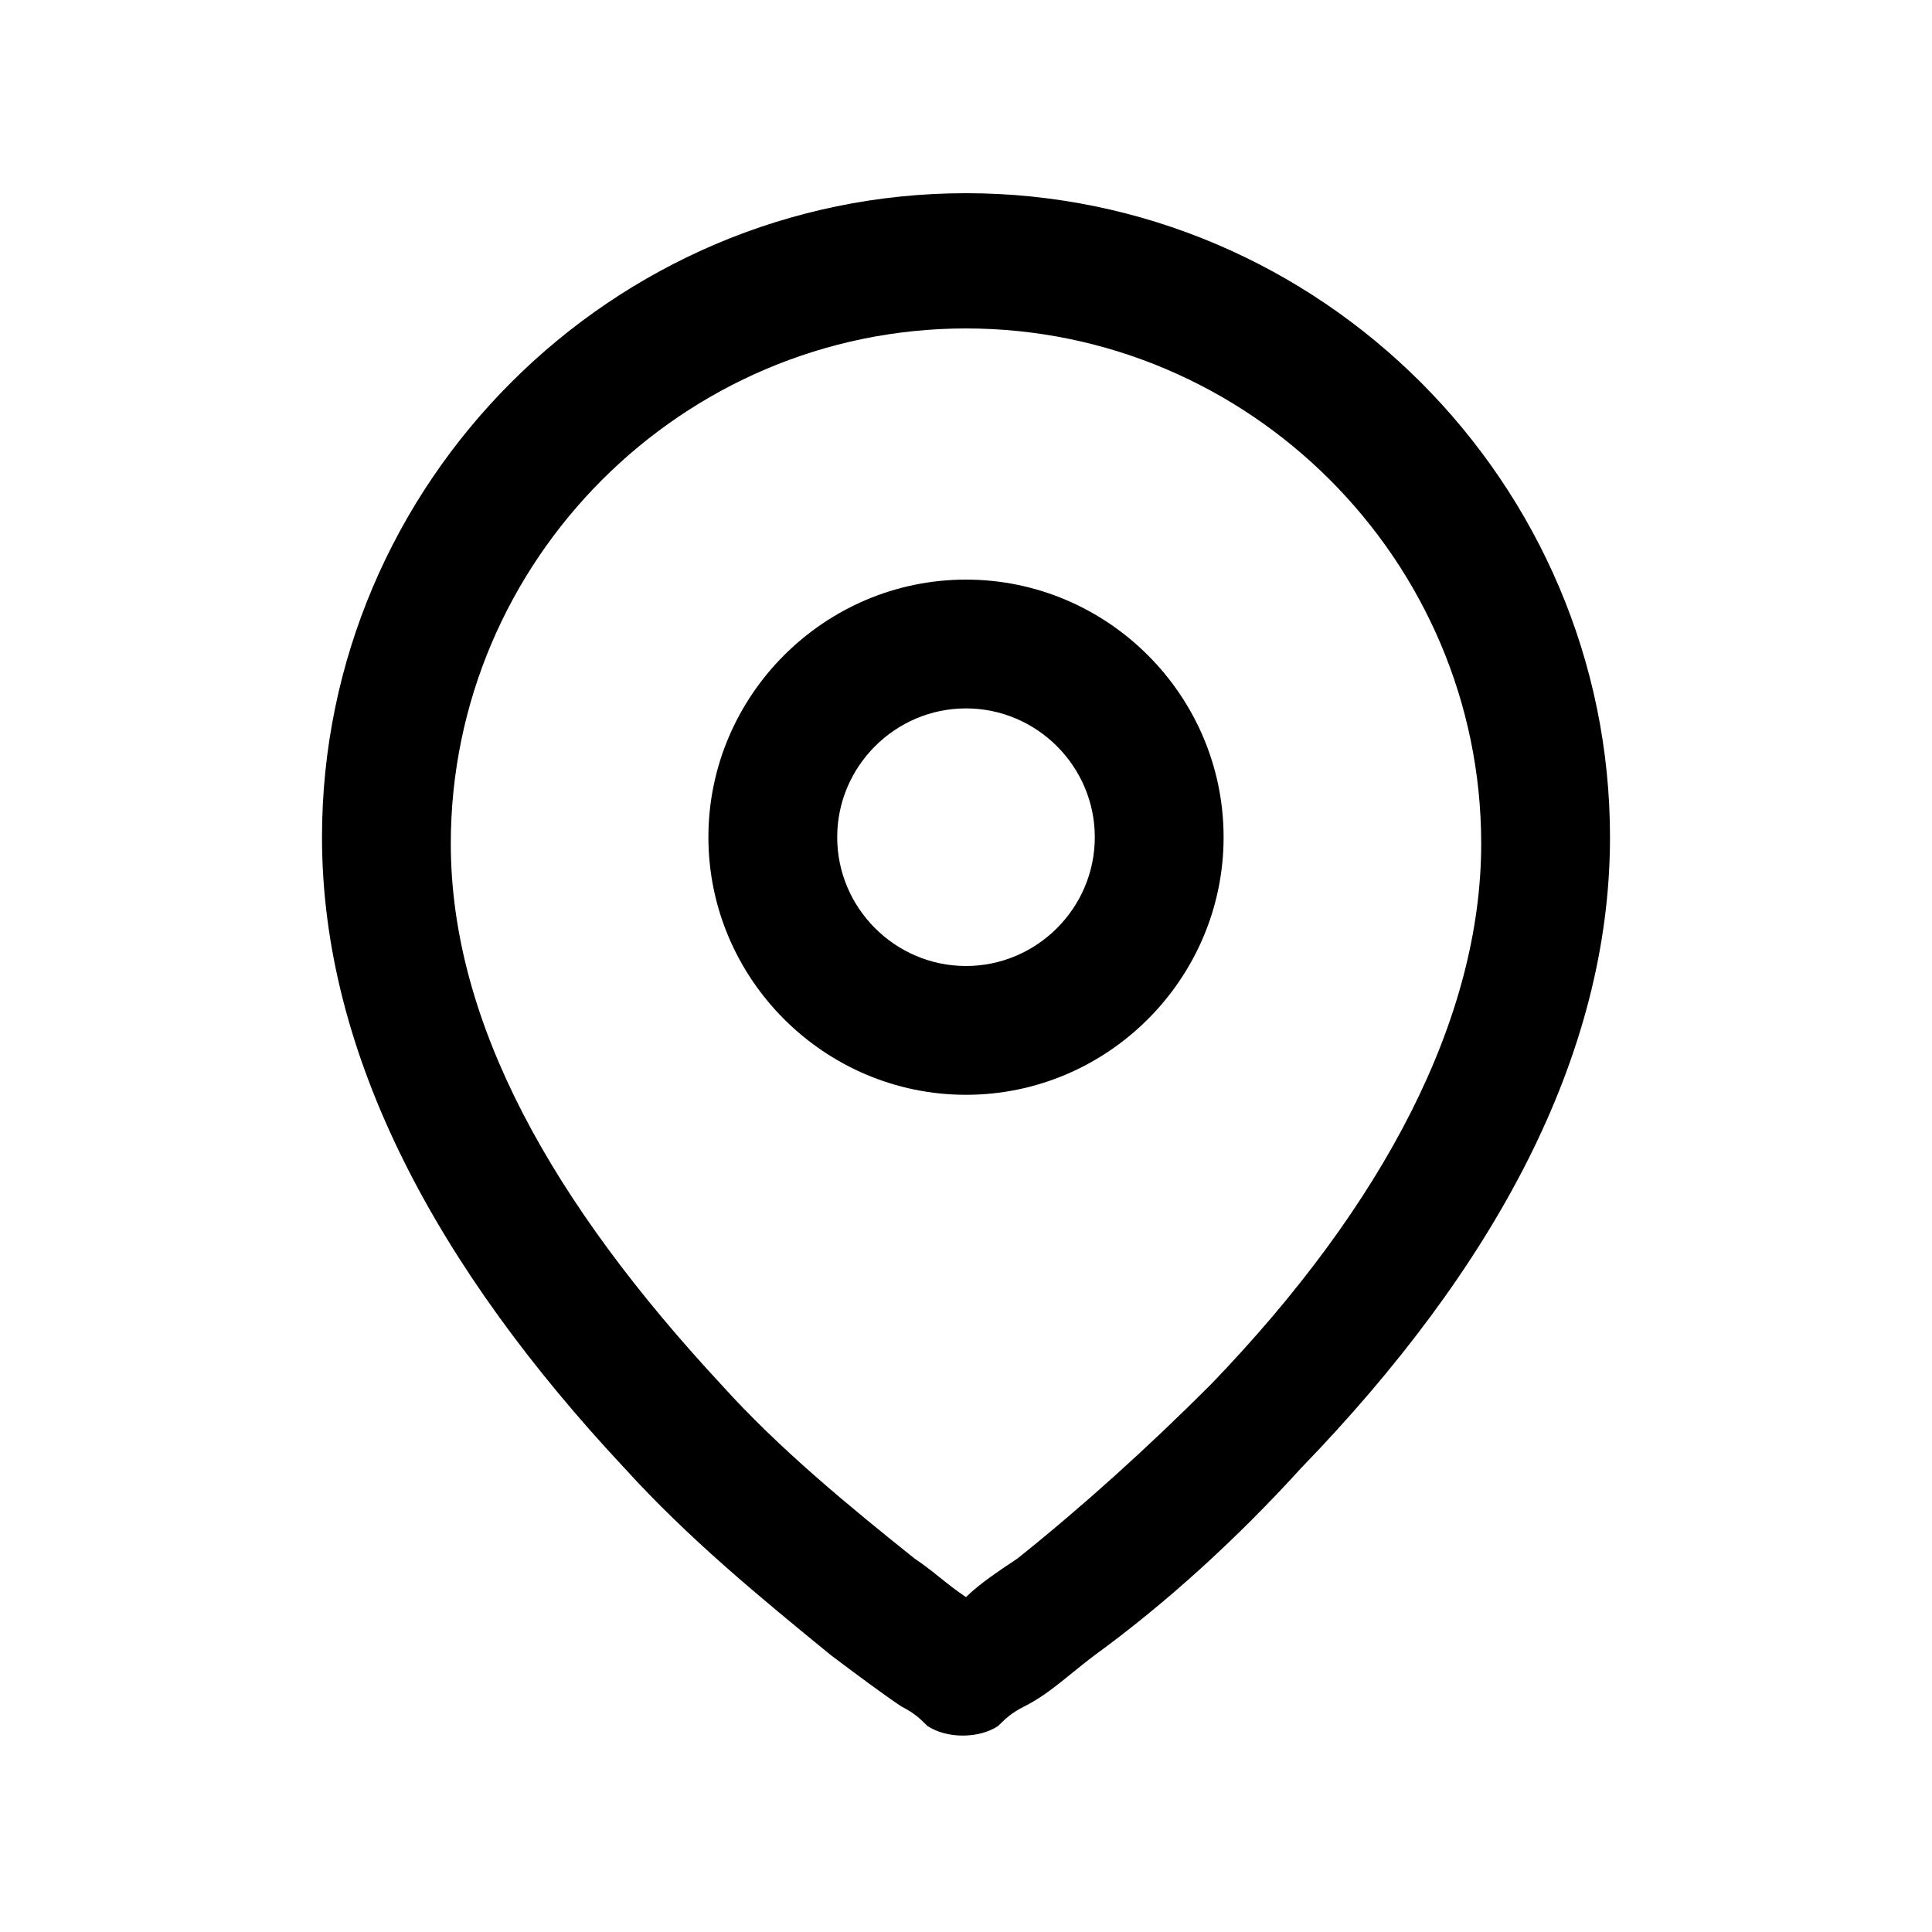 <svg viewBox="0 0 30 30">
  <path d="M15.8 24.2c1-.8 2-1.7 3-2.7 2.7-2.8 4.2-5.7 4.2-8.4 0-4.4-3.6-8-8-8s-8 3.6-8 8c0 2.8 1.6 5.6 4.2 8.4.9 1 2 1.9 3 2.7.3.2.5.4.8.6.2-.2.5-.4.8-.6zm4.4-1.4c-1 1.1-2.1 2.1-3.2 2.9-.4.3-.7.6-1.1.8-.2.1-.3.2-.4.3-.3.2-.8.2-1.1 0-.1-.1-.2-.2-.4-.3-.3-.2-.7-.5-1.1-.8-1.1-.9-2.2-1.8-3.2-2.9C6.8 19.7 5 16.4 5 13 5 7.5 9.5 3 15 3s10 4.5 10 10c0 3.4-1.8 6.7-4.8 9.8zM15 17c-2.2 0-4-1.8-4-4s1.8-4 4-4 4 1.8 4 4-1.8 4-4 4zm0-2c1.1 0 2-.9 2-2s-.9-2-2-2-2 .9-2 2 .9 2 2 2z" />
</svg>
